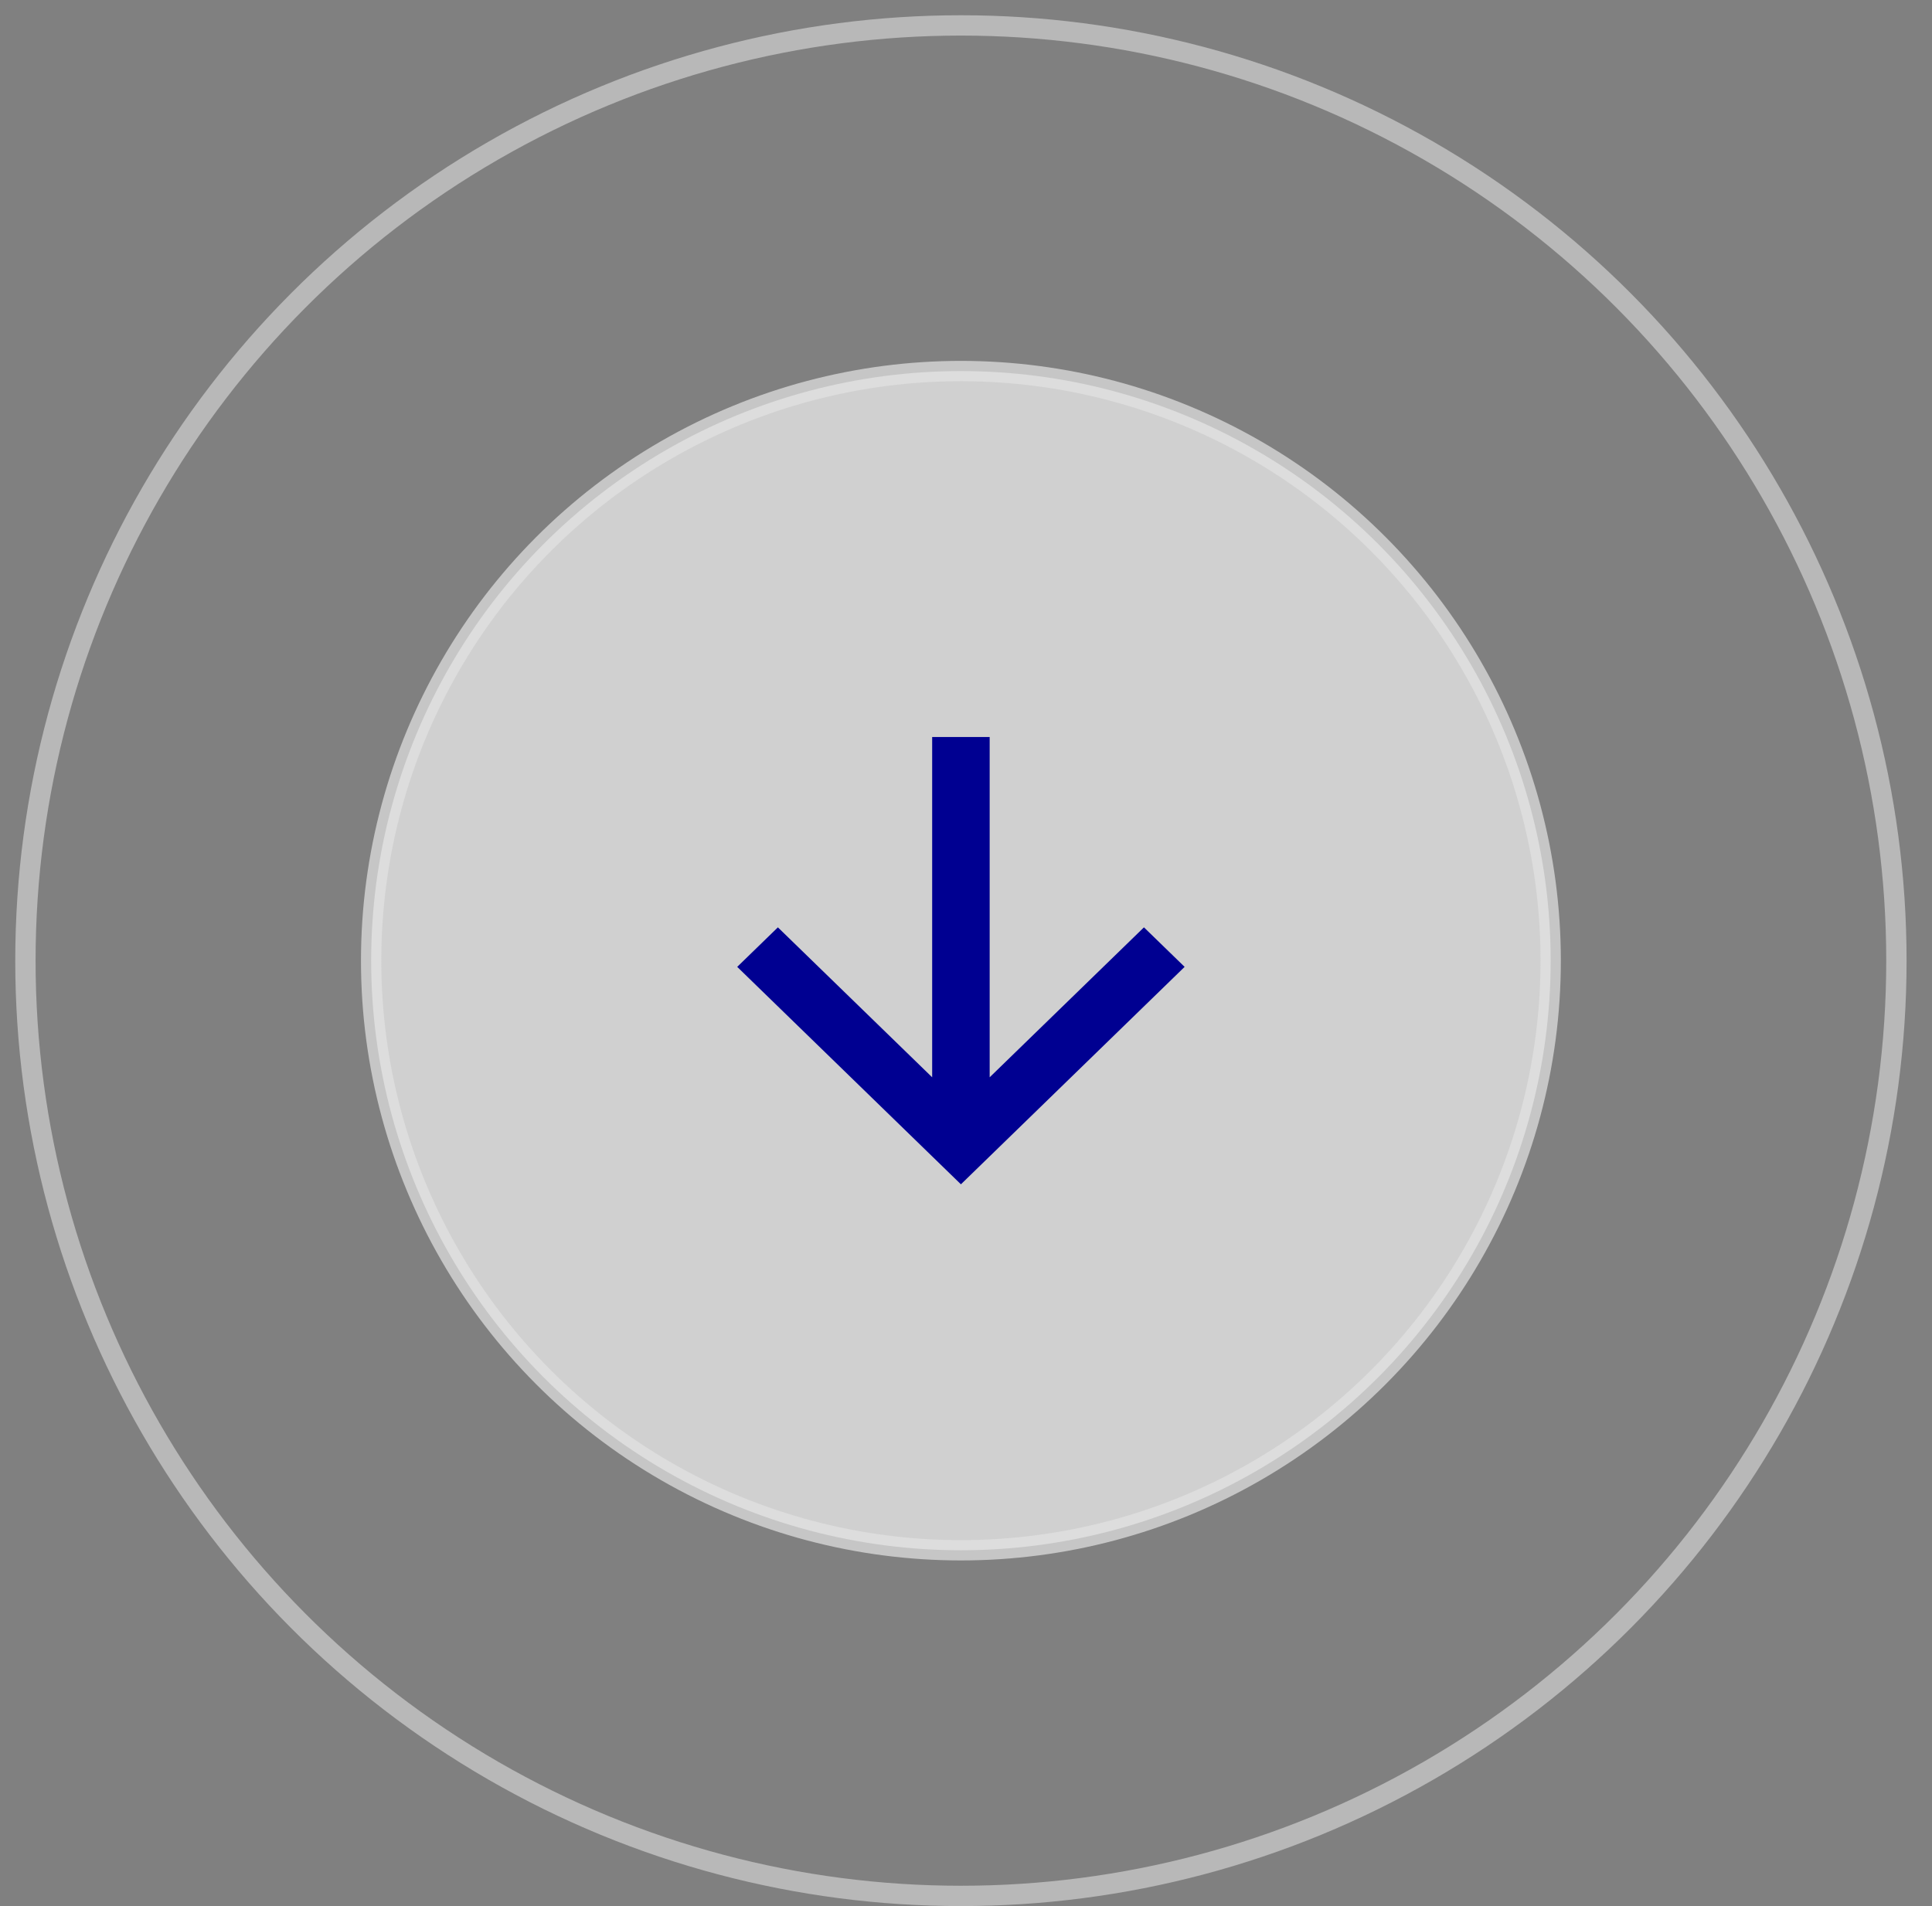 <?xml version="1.0" encoding="UTF-8"?>
<svg width="76px" height="75px" viewBox="0 0 76 75" version="1.1" xmlns="http://www.w3.org/2000/svg" xmlns:xlink="http://www.w3.org/1999/xlink">
    <rect x="0" y="0" width="76" height="75" fill="#808080" stroke="none"/>
    <title>Group 9</title>
    <g id="Site-externe" stroke="none" stroke-width="1" fill="none" fill-rule="evenodd">
        <g transform="translate(-1185, -550)" id="Group-4">
            <g transform="translate(116, 522)">
                <g id="Group-9" transform="translate(1070, 29)">
                    <circle id="Oval" stroke="#E2E2E2" stroke-width="0.8" opacity="0.571" cx="36.8" cy="36.8" r="36.8"></circle>
                    <circle id="Oval" stroke="#E2E2E2" stroke-width="0.8" fill="#F0F0F0" opacity="0.711" cx="36.8" cy="36.8" r="23.2"></circle>
                    <polygon id="🎨-couleur-icône" fill="#000091" transform="translate(36.8, 36.8) rotate(-270) translate(-36.8, -36.8) " points="41.389 35.669 35.489 29.6 37.044 28 45.6 36.8 37.044 45.6 35.489 44 41.389 37.931 28 37.931 28 35.669"></polygon>
                </g>
            </g>
        </g>
    </g>
</svg>